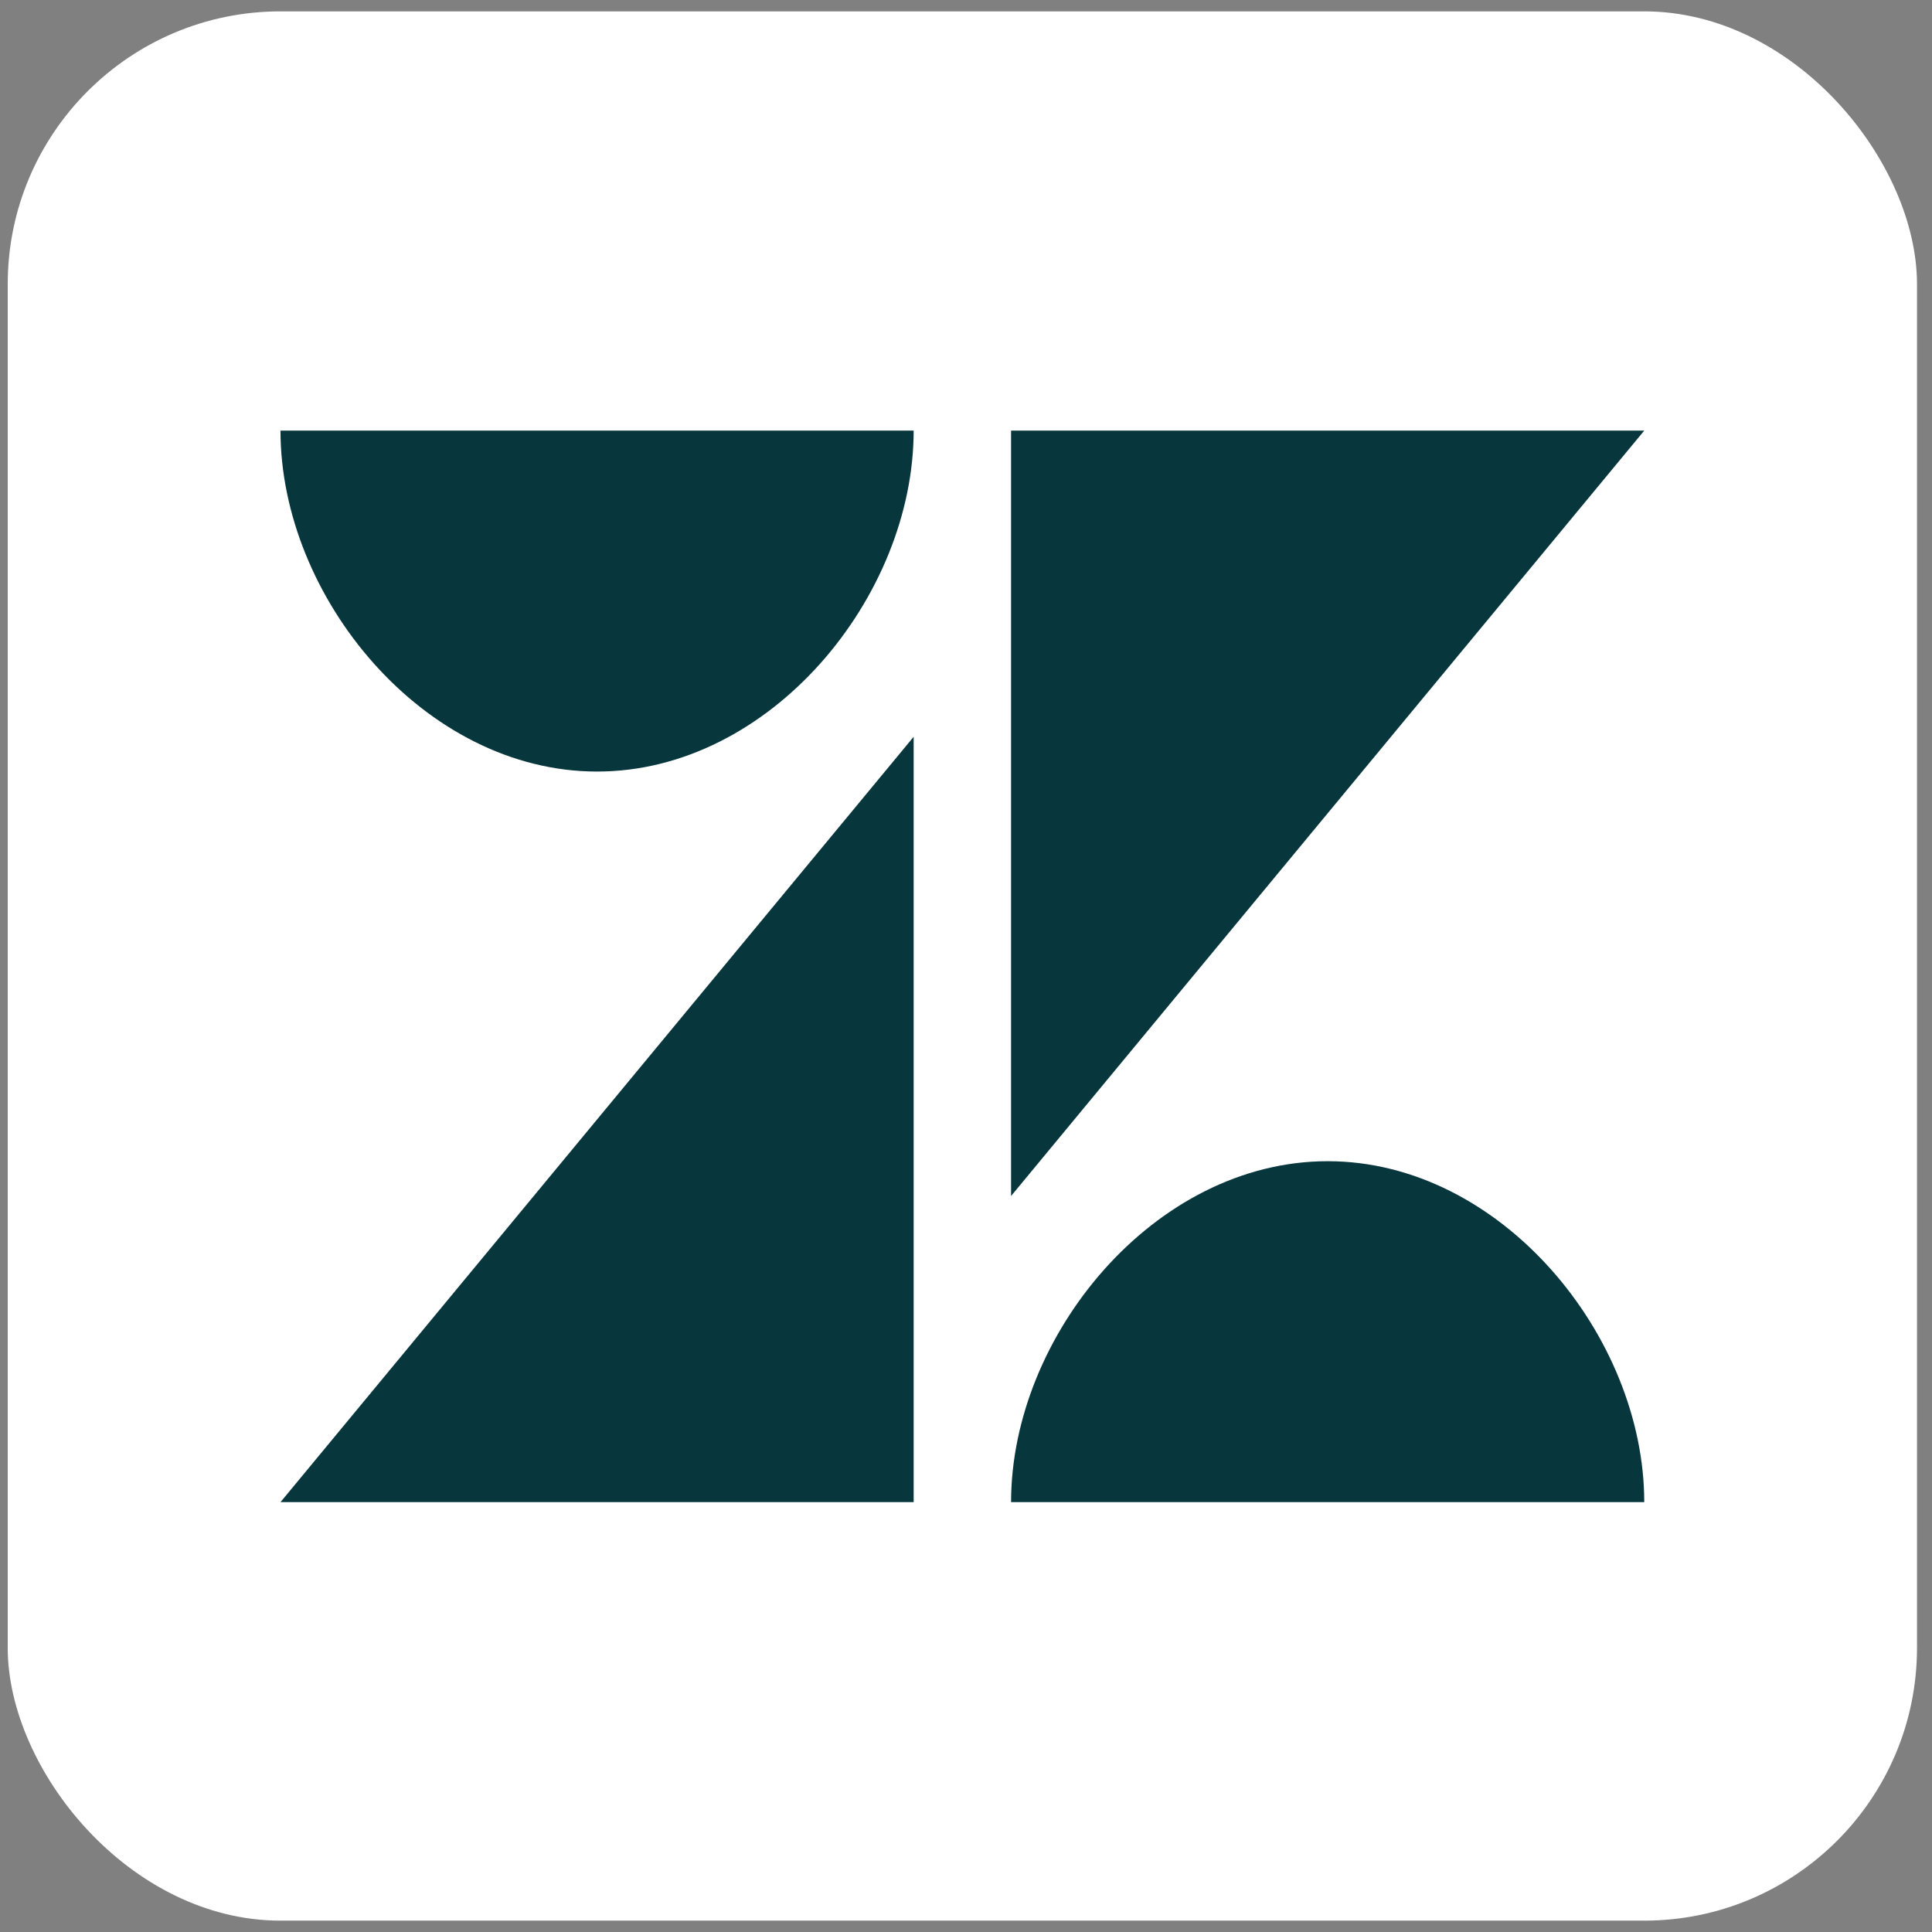 <svg width="85" height="85" viewBox="0 0 85 85" fill="none" xmlns="http://www.w3.org/2000/svg">
<rect x="0" y="0" width="85" height="85" fill="#808080" stroke="none"/>
<rect x="0.34" y="0.5" width="84" height="84" rx="12" fill="white"/>
<g clip-path="url(#clip0_238_4395)">
<path d="M44.483 18.945L44.483 52.619L72.34 18.945H44.483Z" fill="#07363D"/>
<path d="M26.268 33.945C33.889 33.945 40.197 26.265 40.197 18.945H12.34C12.34 26.265 18.648 33.945 26.268 33.945Z" fill="#07363D"/>
<path d="M44.483 66.088C44.483 58.769 50.791 51.088 58.411 51.088C66.032 51.088 72.34 58.769 72.34 66.088H44.483Z" fill="#07363D"/>
<path d="M40.197 66.088V32.415L12.34 66.088H40.197Z" fill="#07363D"/>
</g>
<defs>
<clipPath id="clip0_238_4395">
<rect width="60" height="60" fill="white" transform="translate(12.34 12.5)"/>
</clipPath>
</defs>
</svg>
